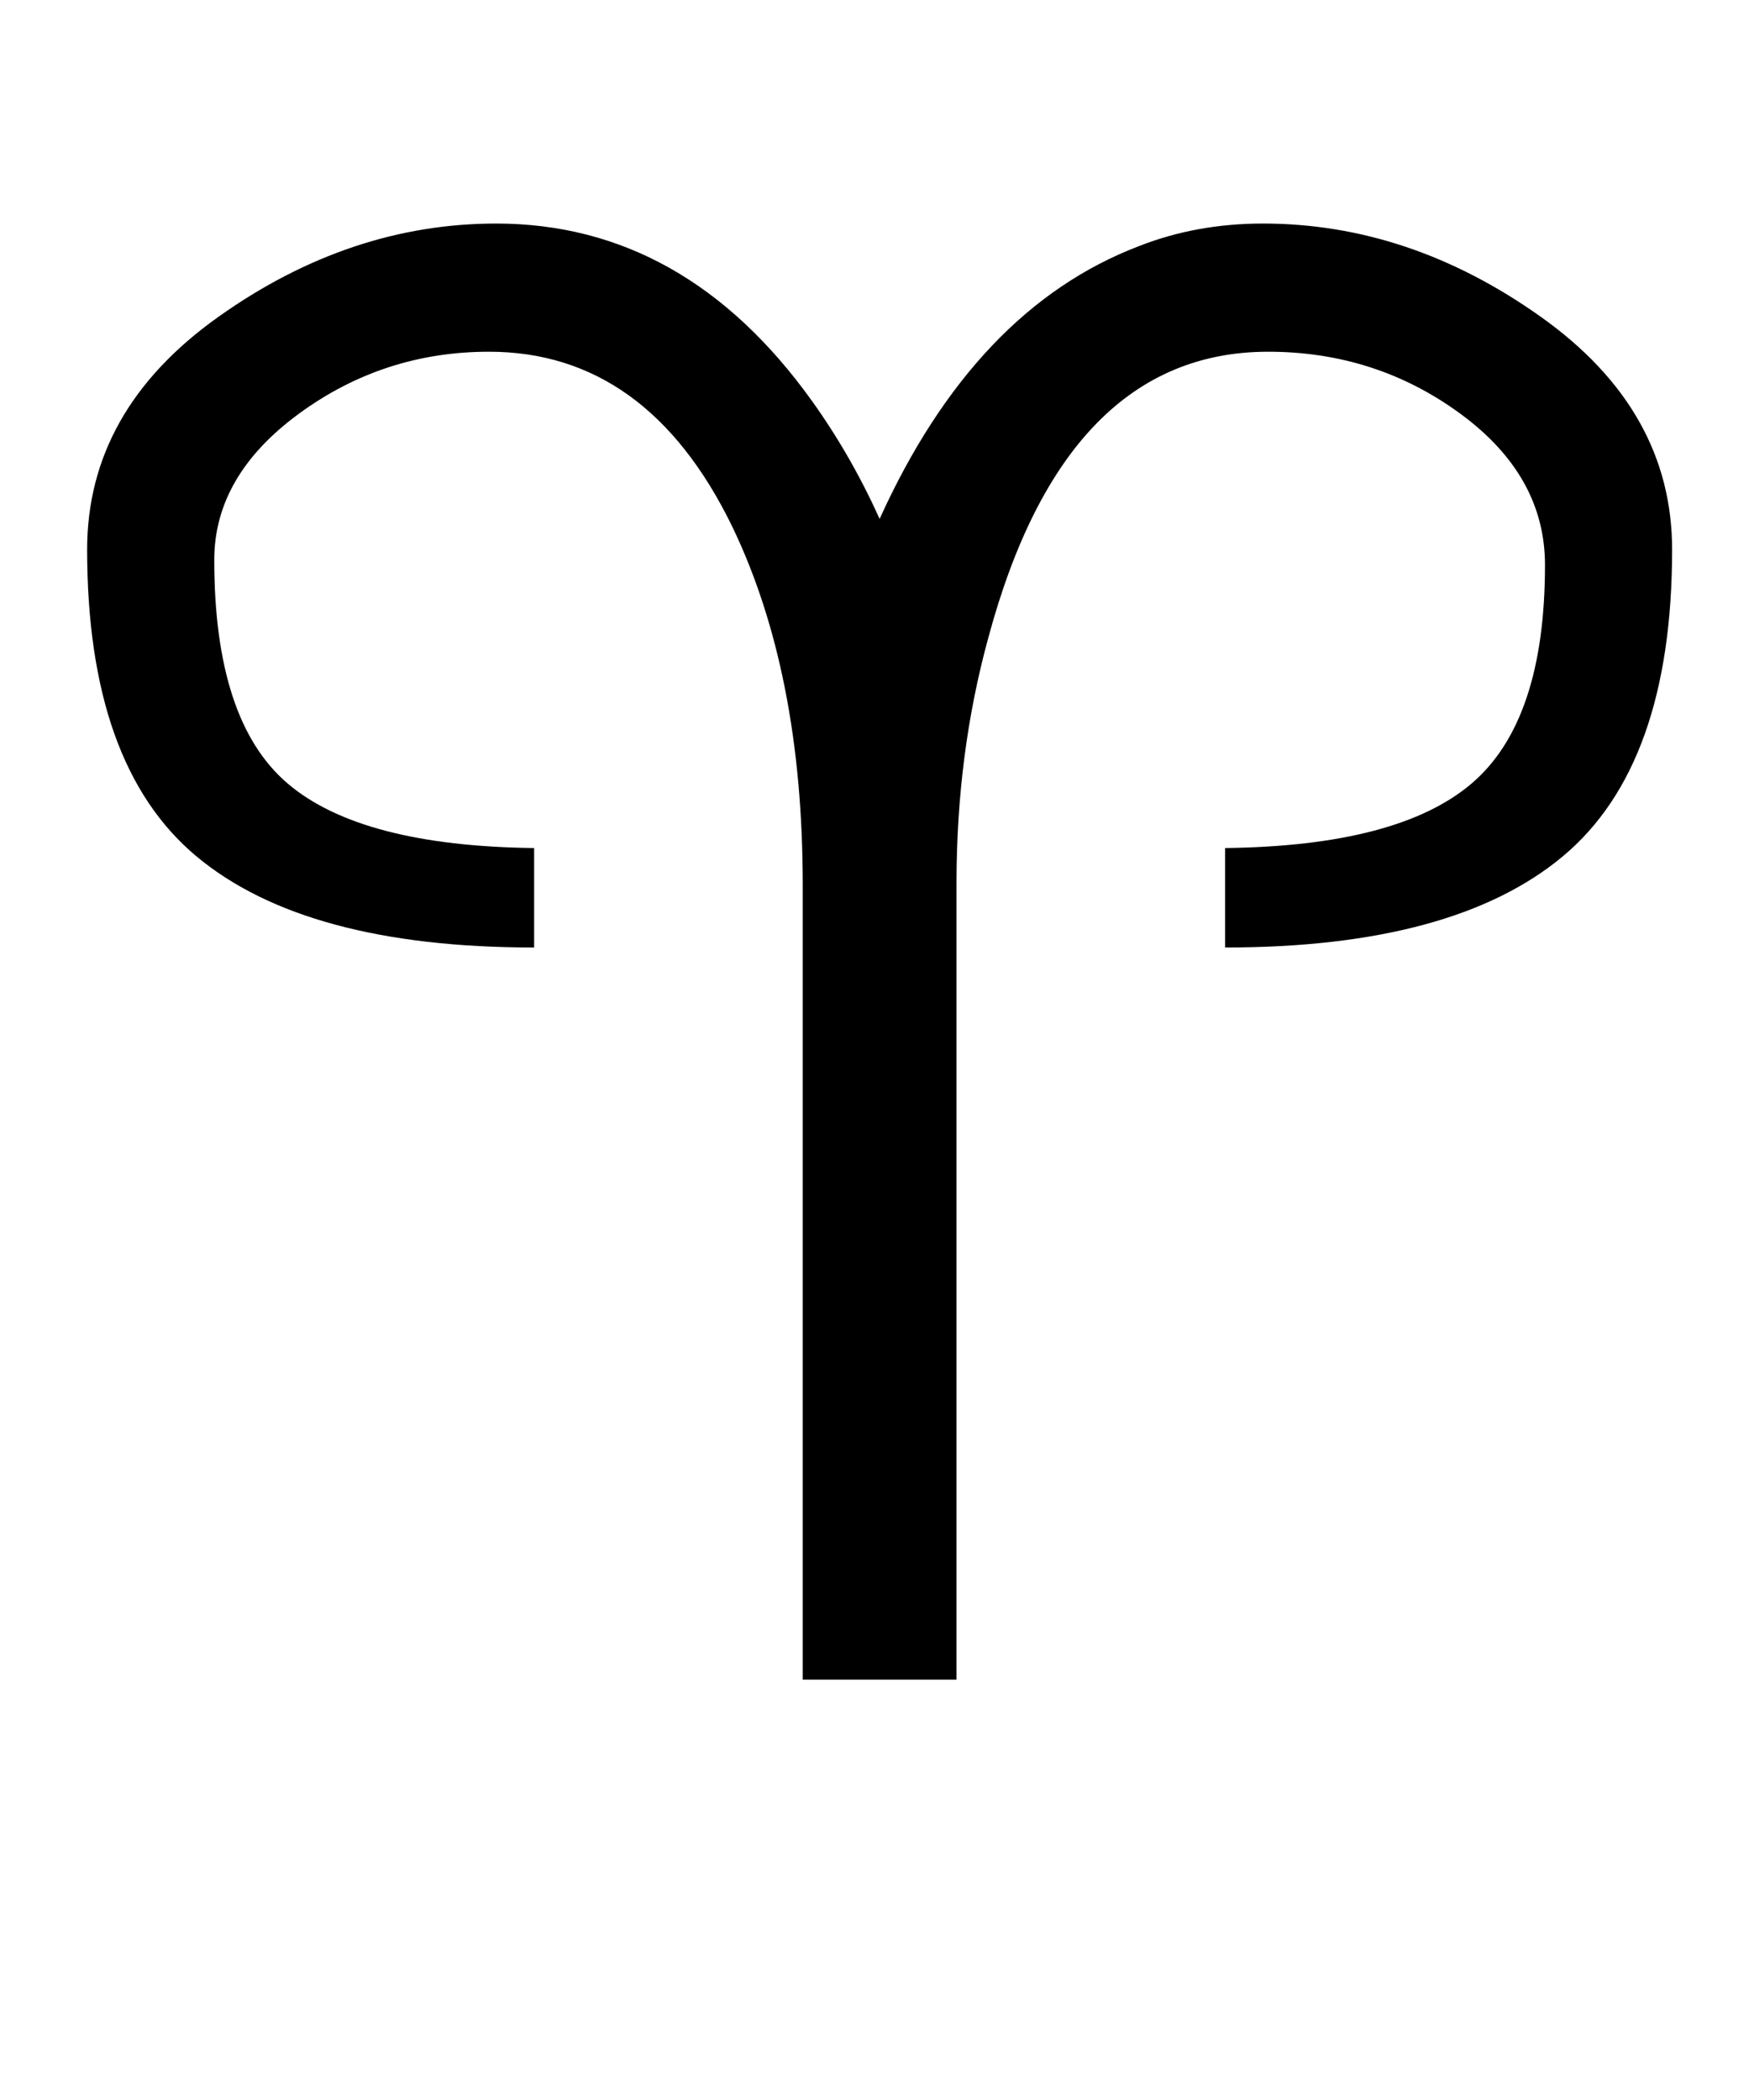 <?xml version="1.0" standalone="no"?>
<!DOCTYPE svg PUBLIC "-//W3C//DTD SVG 1.1//EN" "http://www.w3.org/Graphics/SVG/1.1/DTD/svg11.dtd" >
<svg xmlns="http://www.w3.org/2000/svg" xmlns:xlink="http://www.w3.org/1999/xlink" version="1.1" viewBox="-10 0 1706 2048">
   <path fill="currentColor"
d="M1227 343q-198 0 -273 279q-31 113 -31 239v777h-150v-775q0 -207 -69 -350q-83 -170 -237 -170q-103 0 -185.5 60.5t-82.5 142.5q0 157 71.5 218t240.5 63v97q-223 0 -329.5 -89t-106.5 -299q0 -136 128 -227t271 -91q184 0 308 173q38 53 66 115q93 -205 253 -266
q56 -22 121 -22q143 0 271 91t128 227q0 210 -106.5 299t-329.5 89v-97q169 -2 240.5 -63t71.5 -213q0 -87 -82.5 -147.5t-187.5 -60.5z" />
</svg>
